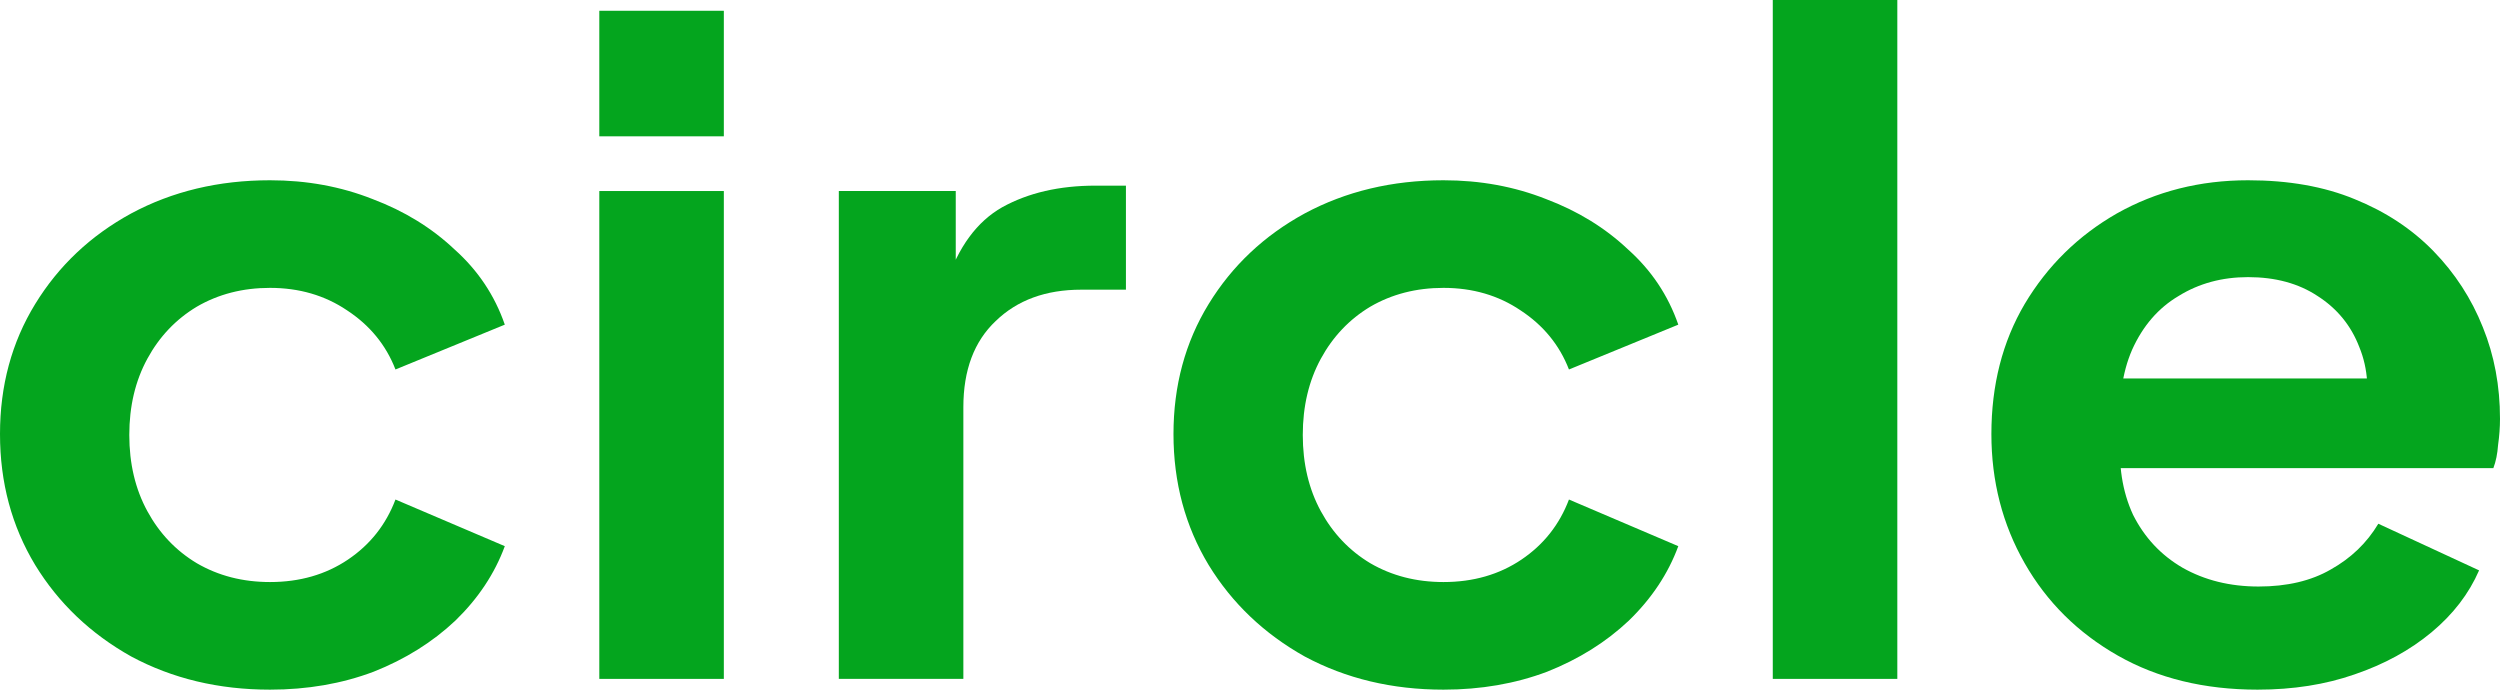<svg width="180" height="50" viewBox="0 0 180 50" fill="none" xmlns="http://www.w3.org/2000/svg">
<path d="M19.439 49.655C15.743 49.655 12.412 48.859 9.446 47.266C6.525 45.63 4.221 43.435 2.533 40.68C0.844 37.882 0 34.739 0 31.252C0 27.766 0.844 24.645 2.533 21.89C4.221 19.135 6.525 16.961 9.446 15.368C12.412 13.775 15.743 12.979 19.439 12.979C22.086 12.979 24.55 13.431 26.832 14.335C29.113 15.196 31.076 16.401 32.718 17.951C34.407 19.457 35.616 21.265 36.346 23.375L28.474 26.603C27.79 24.838 26.626 23.418 24.984 22.342C23.387 21.265 21.538 20.727 19.439 20.727C17.477 20.727 15.72 21.179 14.169 22.083C12.663 22.987 11.476 24.236 10.61 25.828C9.742 27.421 9.309 29.251 9.309 31.317C9.309 33.383 9.742 35.213 10.61 36.806C11.476 38.398 12.663 39.647 14.169 40.551C15.72 41.455 17.477 41.907 19.439 41.907C21.584 41.907 23.455 41.368 25.052 40.292C26.649 39.216 27.79 37.774 28.474 35.966L36.346 39.324C35.616 41.304 34.429 43.09 32.787 44.683C31.144 46.233 29.182 47.46 26.9 48.364C24.619 49.225 22.132 49.655 19.439 49.655Z" fill="#04A51E"/>
<path d="M43.15 48.88V13.754H52.116V48.88H43.15ZM43.15 9.815V0.775H52.116V9.815H43.15Z" fill="#04A51E"/>
<path d="M60.395 48.88V13.754H68.814V21.567L68.13 20.404C68.997 17.779 70.343 15.949 72.168 14.916C74.039 13.883 76.275 13.366 78.876 13.366H81.067V20.857H77.85C75.294 20.857 73.241 21.61 71.689 23.116C70.138 24.58 69.362 26.646 69.362 29.315V48.88H60.395Z" fill="#04A51E"/>
<path d="M103.93 49.655C100.234 49.655 96.903 48.859 93.937 47.266C91.016 45.63 88.712 43.435 87.023 40.68C85.335 37.882 84.491 34.739 84.491 31.252C84.491 27.766 85.335 24.645 87.023 21.89C88.712 19.135 91.016 16.961 93.937 15.368C96.903 13.775 100.234 12.979 103.93 12.979C106.577 12.979 109.041 13.431 111.322 14.335C113.604 15.196 115.566 16.401 117.209 17.951C118.897 19.457 120.107 21.265 120.837 23.375L112.965 26.603C112.281 24.838 111.117 23.418 109.474 22.342C107.877 21.265 106.029 20.727 103.93 20.727C101.968 20.727 100.211 21.179 98.659 22.083C97.154 22.987 95.967 24.236 95.1 25.828C94.233 27.421 93.8 29.251 93.8 31.317C93.8 33.383 94.233 35.213 95.1 36.806C95.967 38.398 97.154 39.647 98.659 40.551C100.211 41.455 101.968 41.907 103.93 41.907C106.075 41.907 107.946 41.368 109.543 40.292C111.14 39.216 112.281 37.774 112.965 35.966L120.837 39.324C120.107 41.304 118.92 43.09 117.277 44.683C115.635 46.233 113.672 47.46 111.391 48.364C109.109 49.225 106.622 49.655 103.93 49.655Z" fill="#04A51E"/>
<path d="M127.64 48.88V0H136.607V48.88H127.64Z" fill="#04A51E"/>
<path d="M162.546 49.655C158.713 49.655 155.359 48.837 152.484 47.202C149.609 45.566 147.373 43.349 145.776 40.551C144.179 37.753 143.38 34.653 143.38 31.252C143.38 27.723 144.179 24.602 145.776 21.89C147.419 19.135 149.632 16.961 152.415 15.368C155.245 13.775 158.393 12.979 161.861 12.979C164.782 12.979 167.337 13.431 169.527 14.335C171.763 15.239 173.657 16.487 175.209 18.08C176.76 19.673 177.947 21.502 178.768 23.568C179.589 25.592 180 27.787 180 30.155C180 30.757 179.954 31.382 179.863 32.027C179.817 32.673 179.703 33.233 179.521 33.706H150.773V27.249H174.456L170.212 30.284C170.623 28.304 170.509 26.539 169.87 24.989C169.276 23.439 168.273 22.212 166.858 21.308C165.489 20.404 163.823 19.953 161.861 19.953C159.99 19.953 158.325 20.404 156.865 21.308C155.404 22.169 154.286 23.461 153.511 25.183C152.78 26.862 152.507 28.906 152.689 31.317C152.507 33.469 152.803 35.385 153.579 37.064C154.4 38.7 155.587 39.969 157.138 40.873C158.735 41.778 160.561 42.23 162.614 42.23C164.668 42.23 166.402 41.821 167.816 41.003C169.276 40.185 170.417 39.087 171.239 37.709L178.494 41.067C177.764 42.746 176.623 44.231 175.072 45.523C173.52 46.814 171.672 47.826 169.527 48.557C167.428 49.289 165.101 49.655 162.546 49.655Z" fill="#04A51E"/>
</svg>
